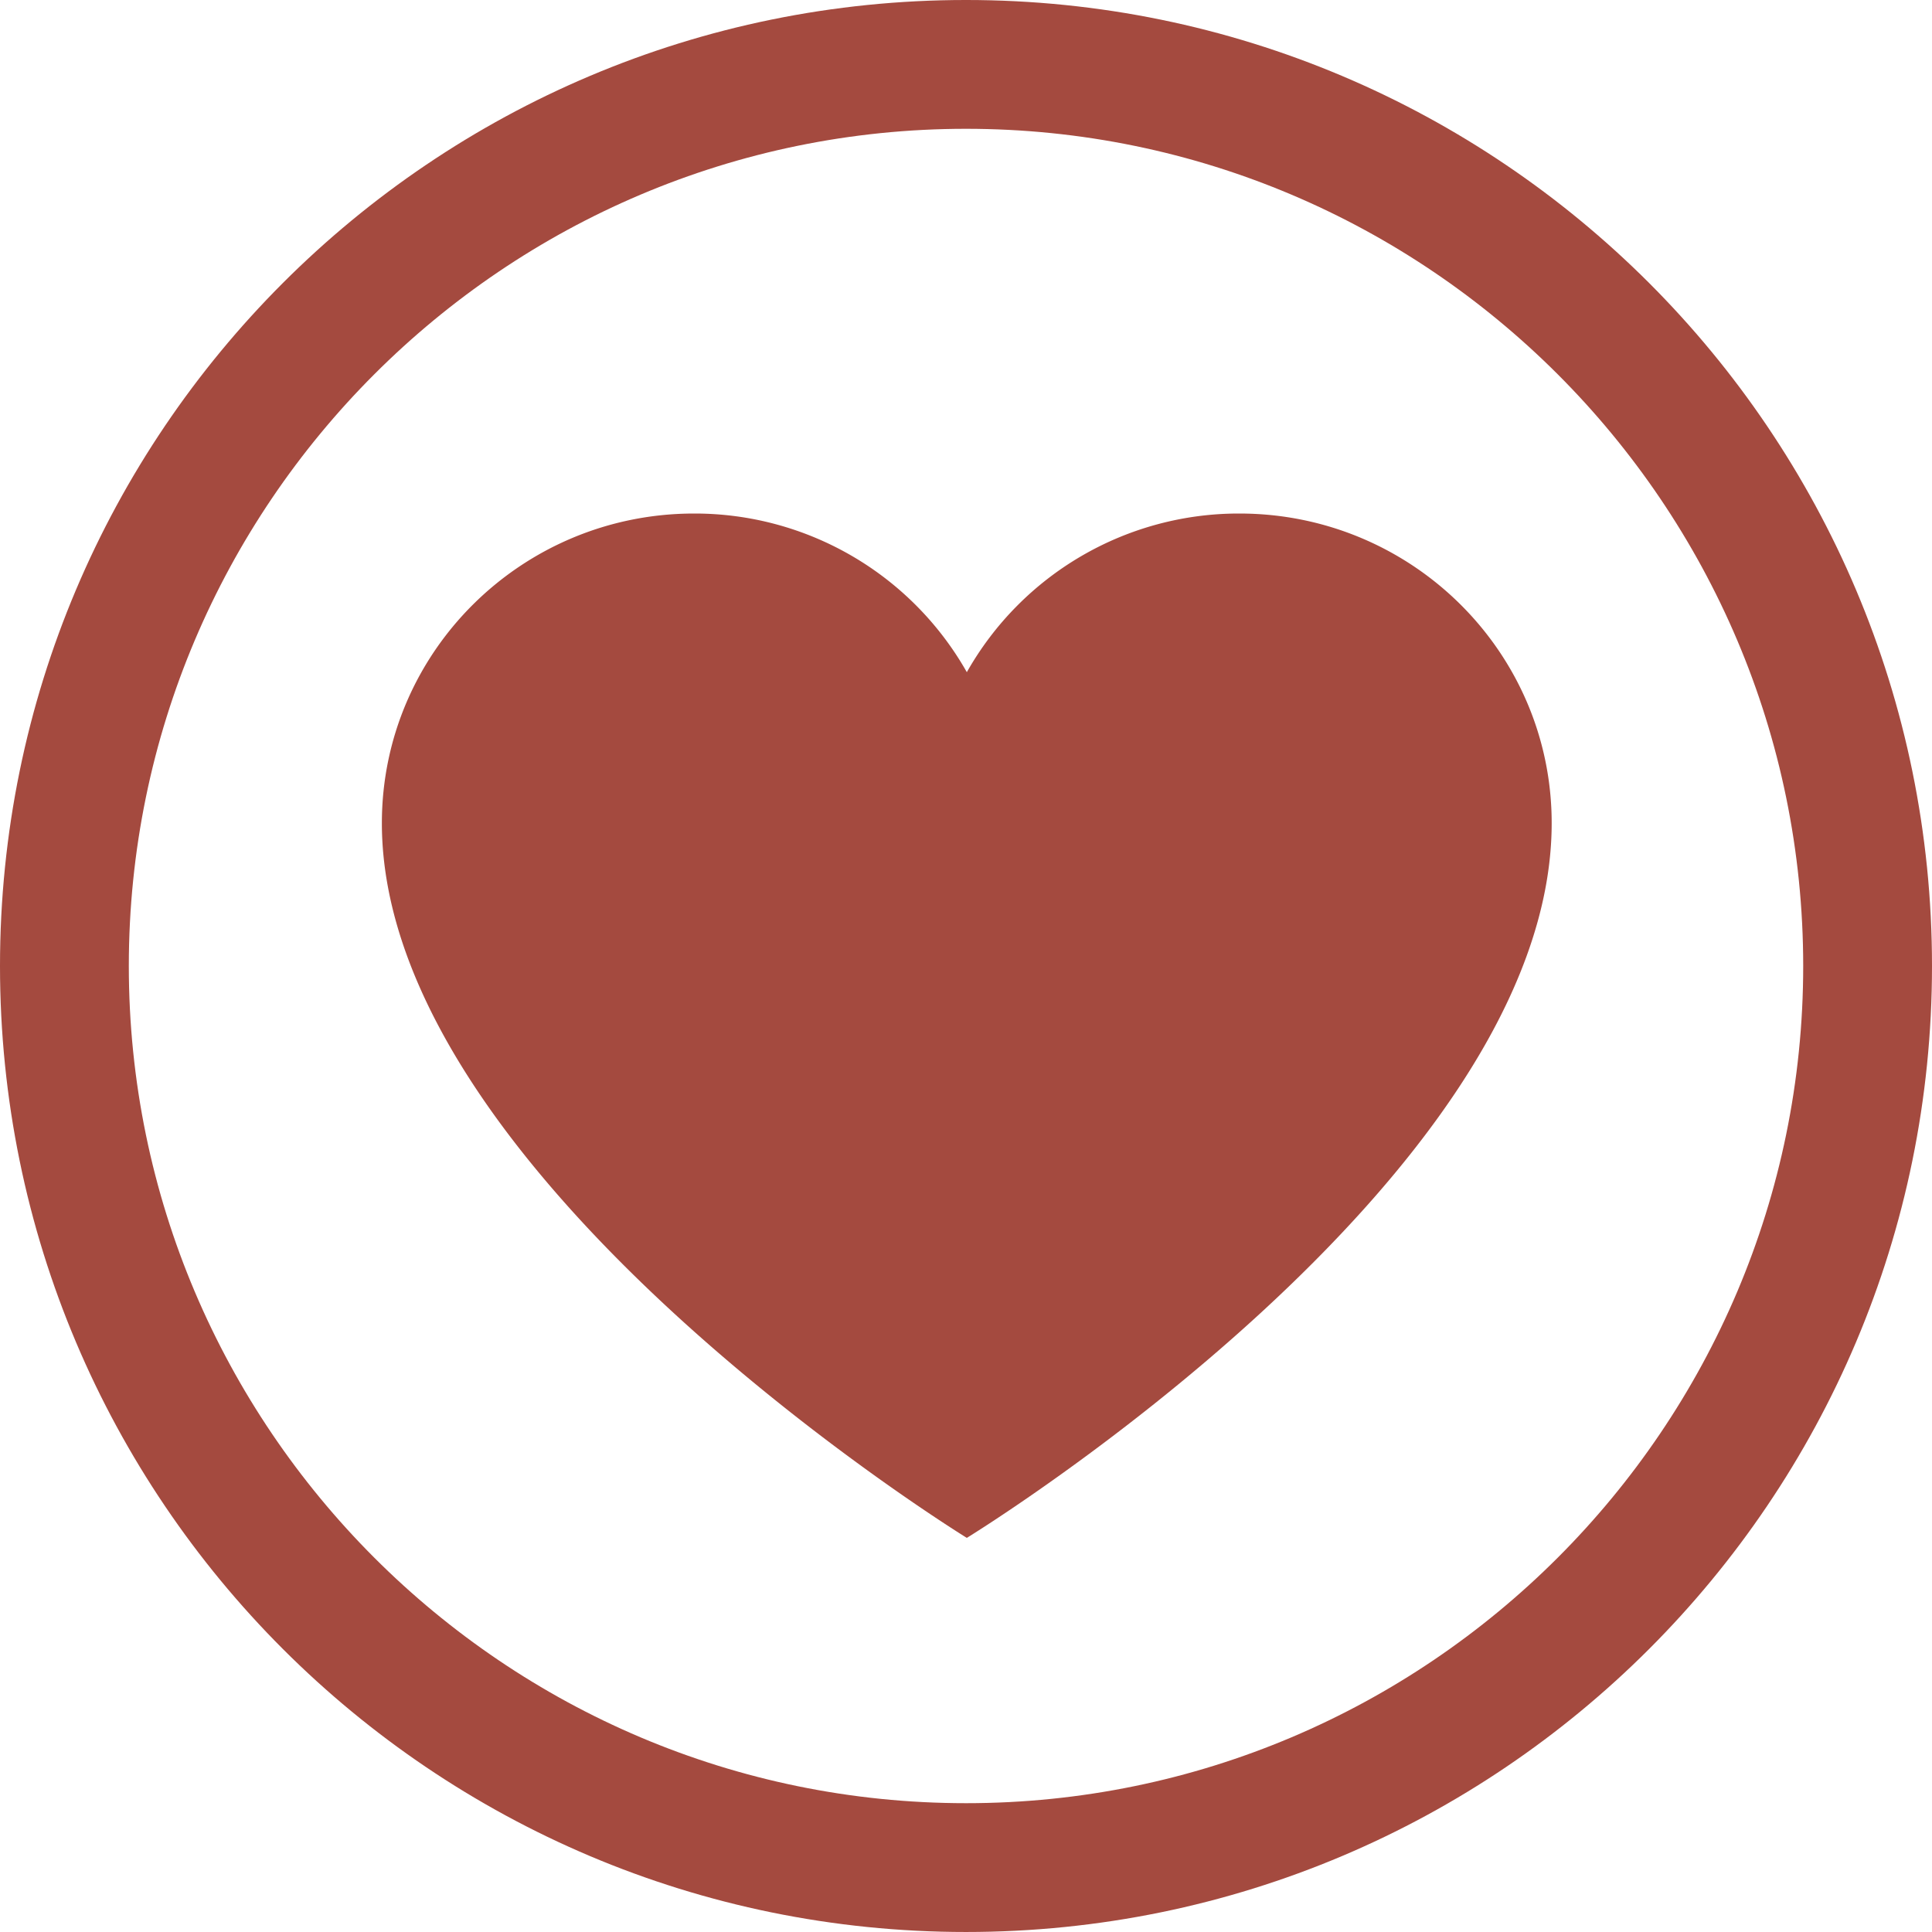 <svg xmlns="http://www.w3.org/2000/svg" width="487.582" height="487.58" viewBox="0 0 487.582 487.58"><g transform="translate(0 -0.001)"><path d="M300.784,118.214A78.826,78.826,0,0,0,232,158.253a78.934,78.934,0,0,0-68.81-40.039c-43.535,0-78.815,34.981-78.815,78.128C84.374,285.934,232,376.732,232,376.732s147.6-90.371,147.6-180.39C379.6,153.195,344.3,118.214,300.784,118.214Z" transform="translate(12 11.387)" fill="#a44a3f"/><path d="M243.791,0C109.15,0,0,109.149,0,243.79S109.15,487.581,243.791,487.581,487.582,378.431,487.582,243.79,378.432,0,243.791,0Zm0,455.074c-116.5,0-211.281-94.777-211.281-211.285S127.293,32.506,243.791,32.506,455.078,127.283,455.078,243.79,360.291,455.075,243.791,455.075Z" fill="#a44a3f"/></g></svg>